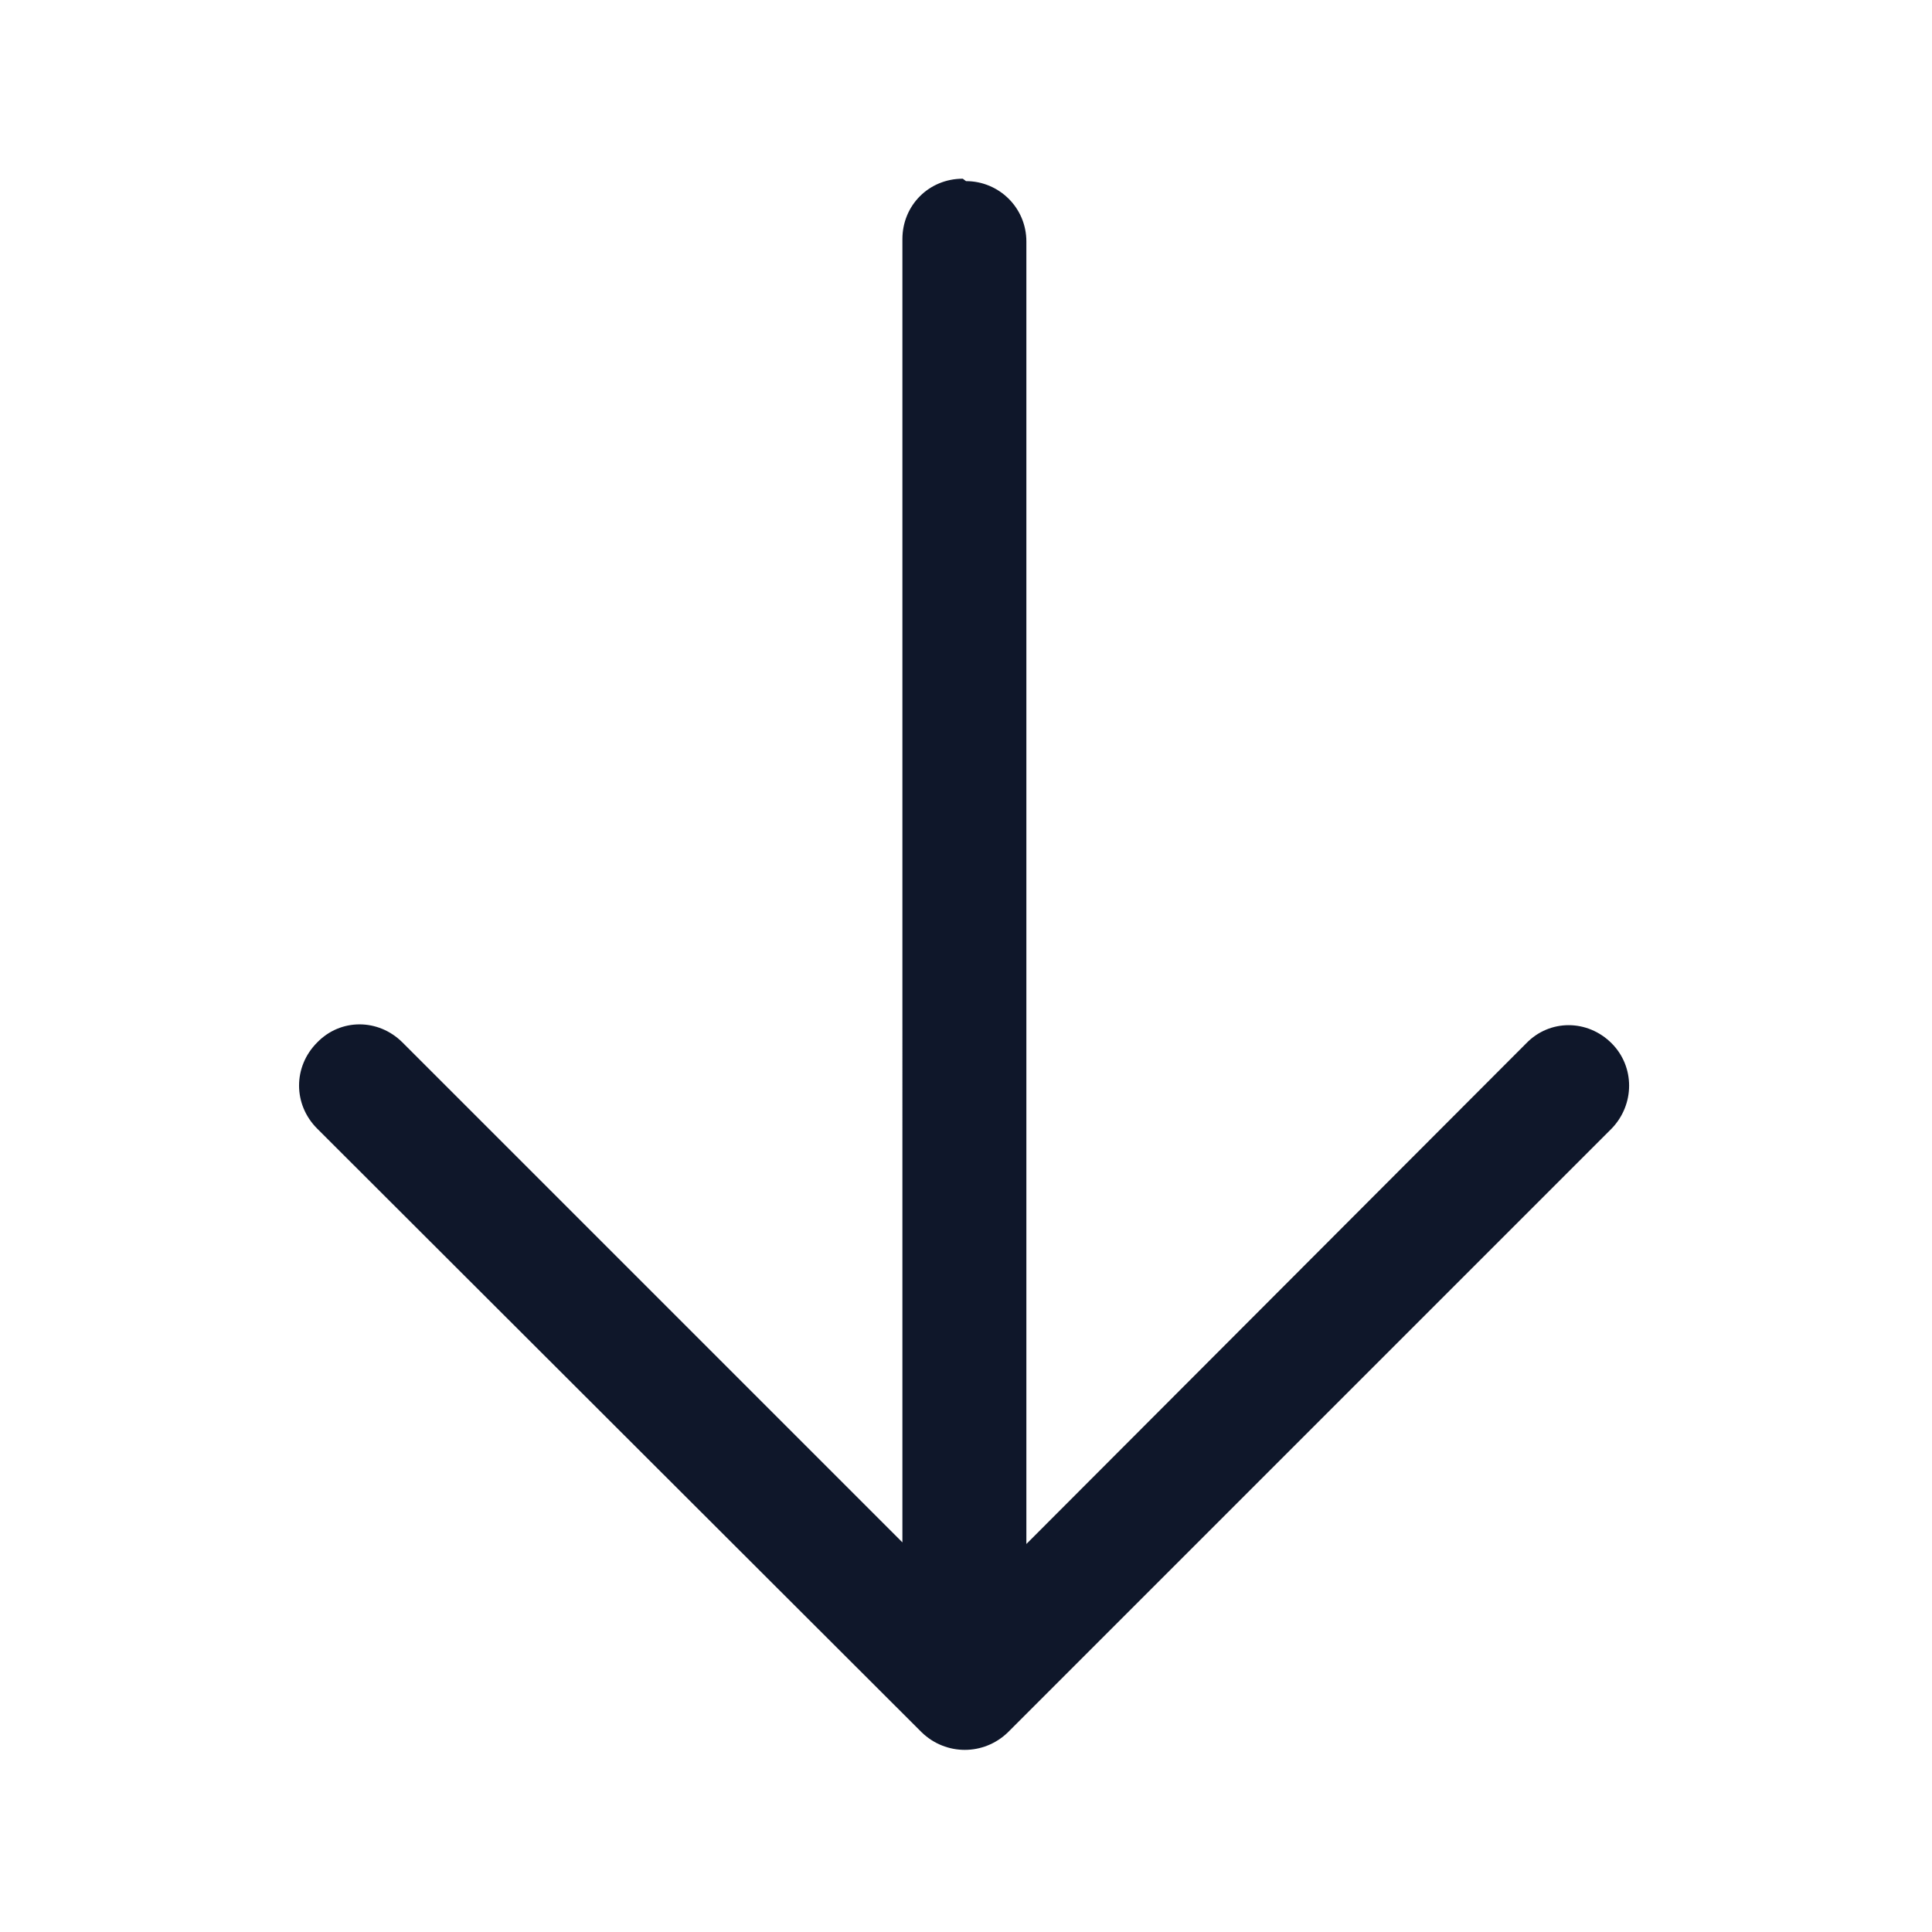 <svg viewBox="0 0 24 24" xmlns="http://www.w3.org/2000/svg"><path fill="#0F172A" fill-rule="evenodd" d="M12 2.25c.41 0 .75.33.75.75v16.18l6.21-6.22c.29-.3.76-.3 1.06 0 .29.29.29.76 0 1.06l-7.5 7.5c-.3.29-.77.29-1.07 0l-7.51-7.5c-.3-.3-.3-.77 0-1.07 .29-.3.76-.3 1.06 0l6.21 6.21V2.97c0-.42.33-.75.75-.75Z"/></svg>